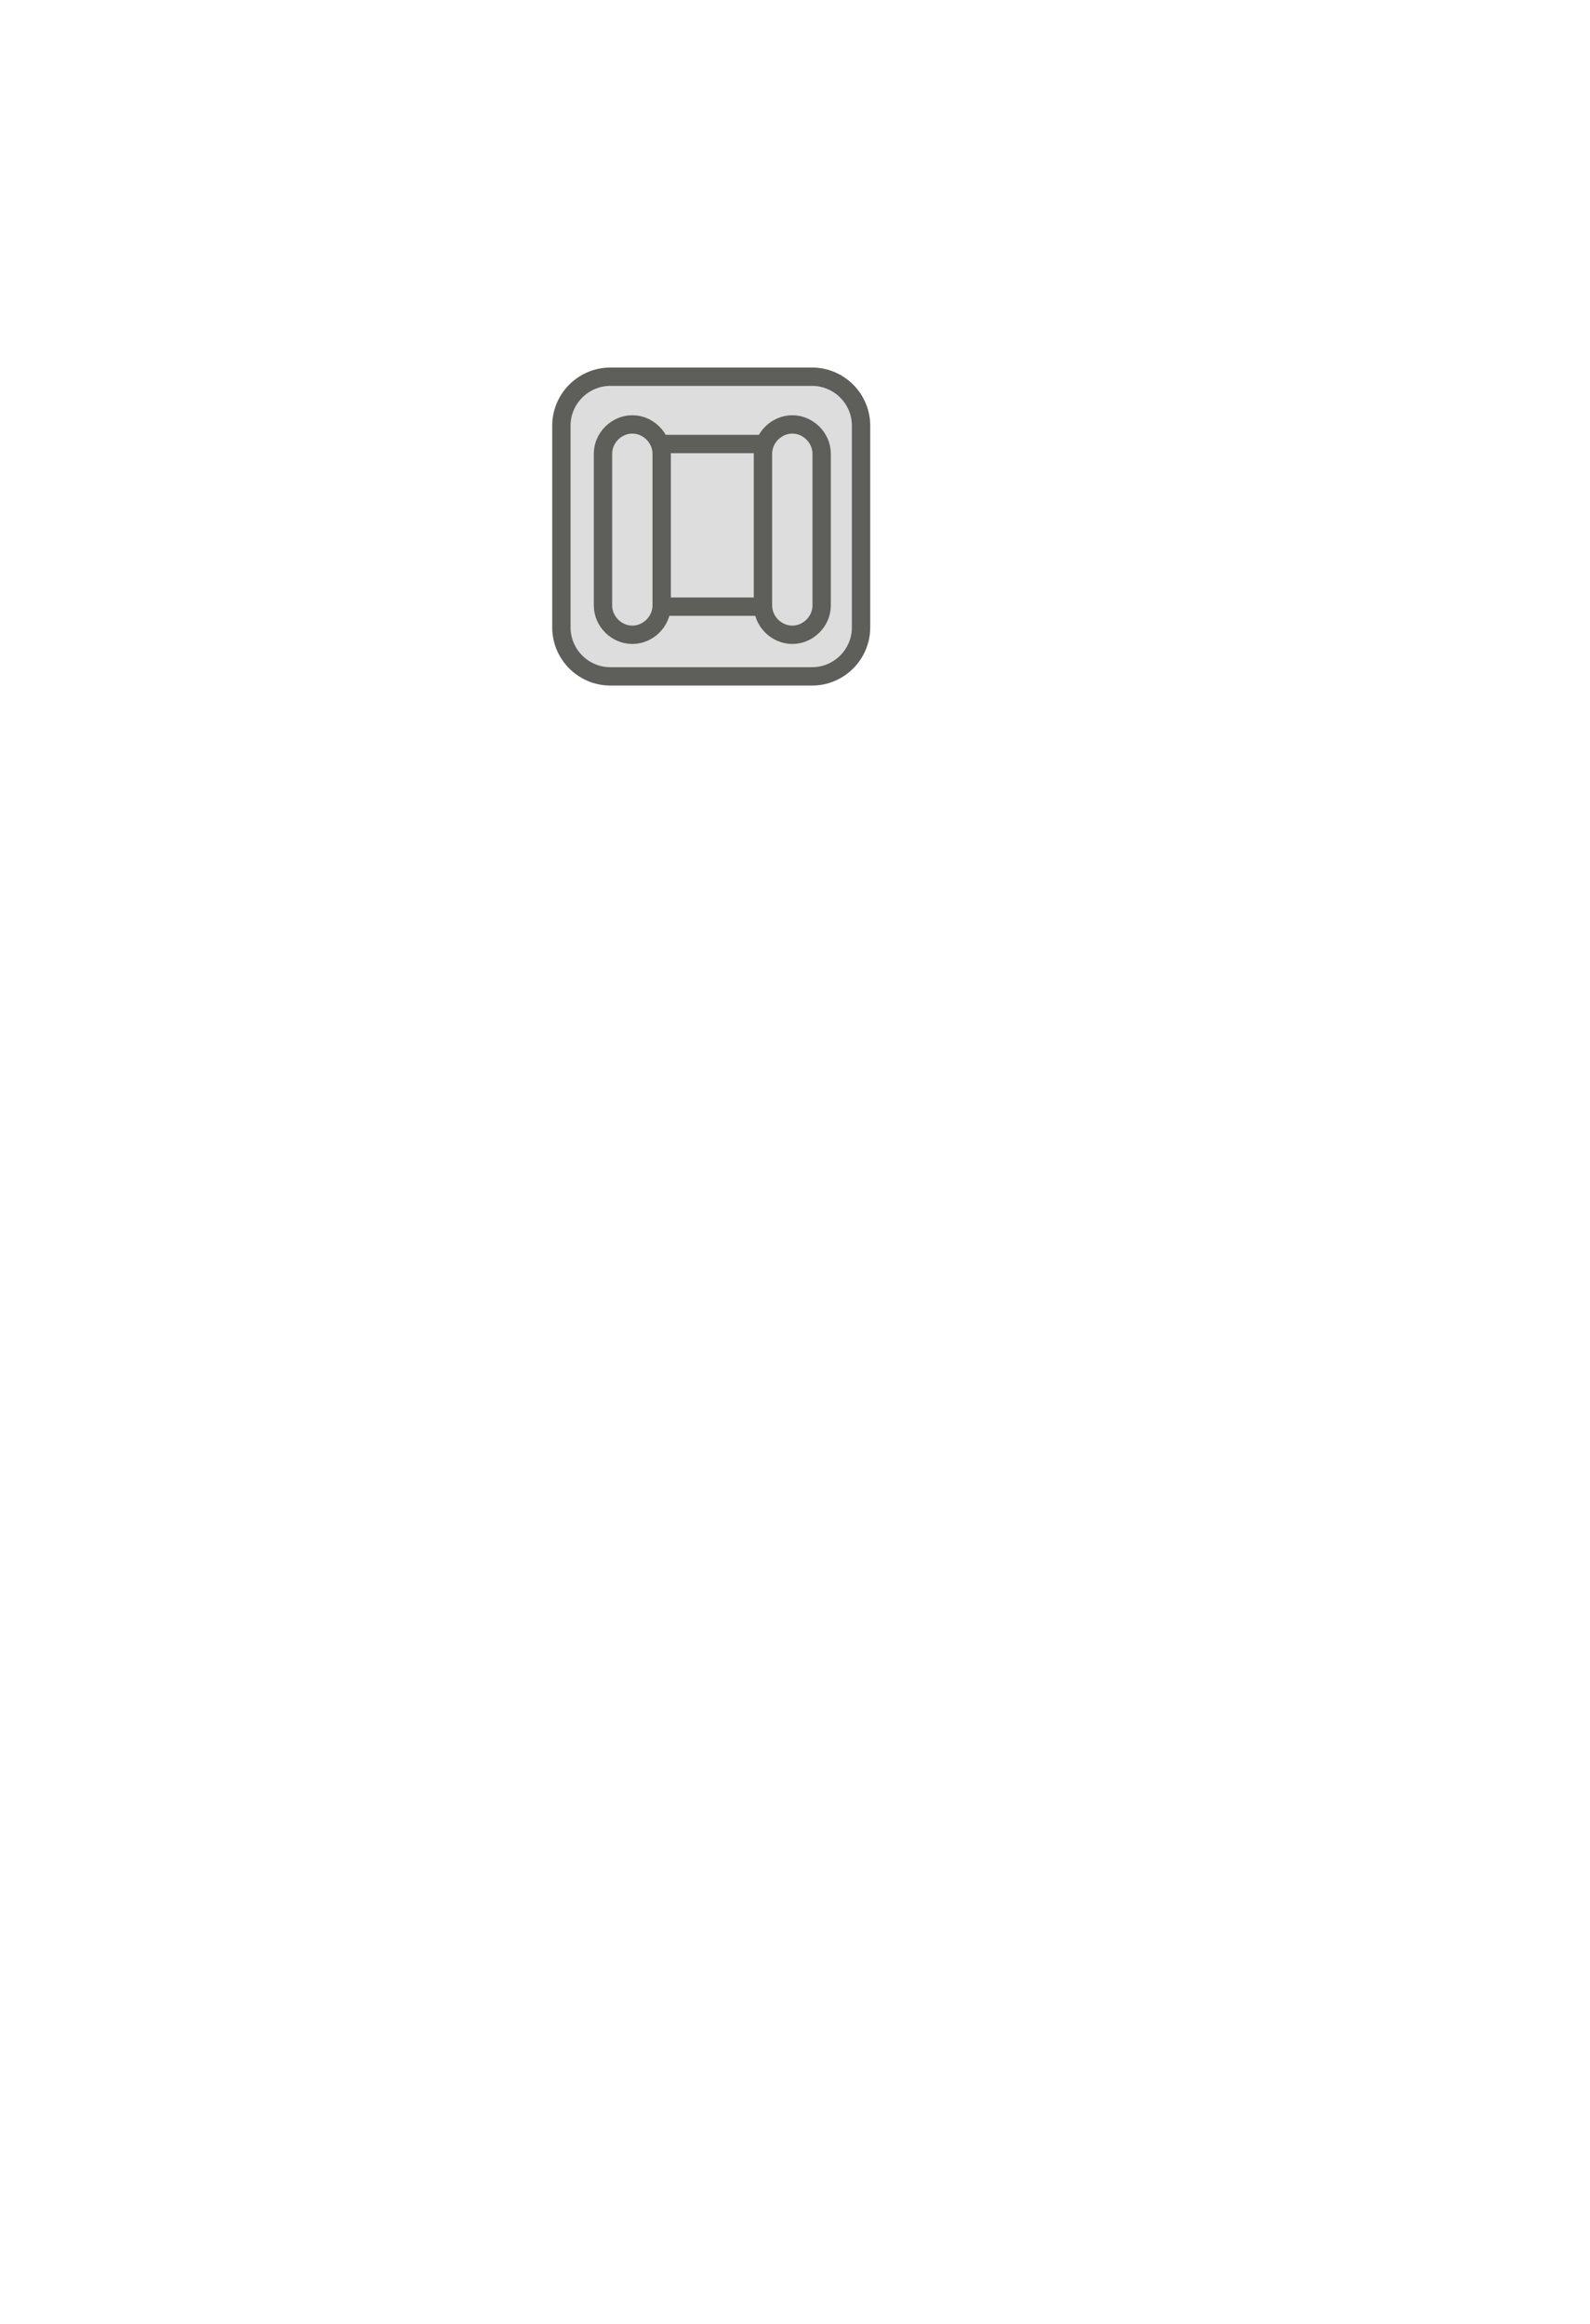 <svg width="13" height="19" viewBox="0 0 13 19" fill="none" xmlns="http://www.w3.org/2000/svg">
<path d="M4.99 3.08H6.64C6.86 3.08 7.04 3.26 7.04 3.48V5.13C7.04 5.35 6.86 5.53 6.64 5.53H4.99C4.77 5.53 4.59 5.35 4.59 5.13V3.48C4.59 3.26 4.77 3.08 4.99 3.08Z" fill="#DDDDDD" stroke="#5E5E5A" stroke-width="0.15" stroke-miterlimit="10" stroke-linecap="round"/>
<path d="M6.258 3.63H5.368C5.247 3.63 5.148 3.728 5.148 3.85V4.74C5.148 4.861 5.247 4.96 5.368 4.96H6.258C6.38 4.96 6.478 4.861 6.478 4.74V3.85C6.478 3.728 6.38 3.63 6.258 3.63Z" fill="#DDDDDD" stroke="#5E5E5A" stroke-width="0.15" stroke-miterlimit="10" stroke-linecap="round"/>
<path d="M5.41 4.95C5.41 5.08 5.3 5.19 5.17 5.19C5.04 5.19 4.93 5.08 4.93 4.95V3.71C4.93 3.58 5.04 3.47 5.17 3.47C5.3 3.47 5.41 3.58 5.41 3.71V4.95Z" fill="#DDDDDD" stroke="#5E5E5A" stroke-width="0.15" stroke-miterlimit="10" stroke-linecap="round"/>
<path d="M6.718 4.95C6.718 5.08 6.608 5.19 6.478 5.19C6.348 5.19 6.238 5.08 6.238 4.95V3.71C6.238 3.58 6.348 3.47 6.478 3.47C6.608 3.47 6.718 3.58 6.718 3.71V4.95Z" fill="#DDDDDD" stroke="#5E5E5A" stroke-width="0.15" stroke-miterlimit="10" stroke-linecap="round"/>
</svg>

